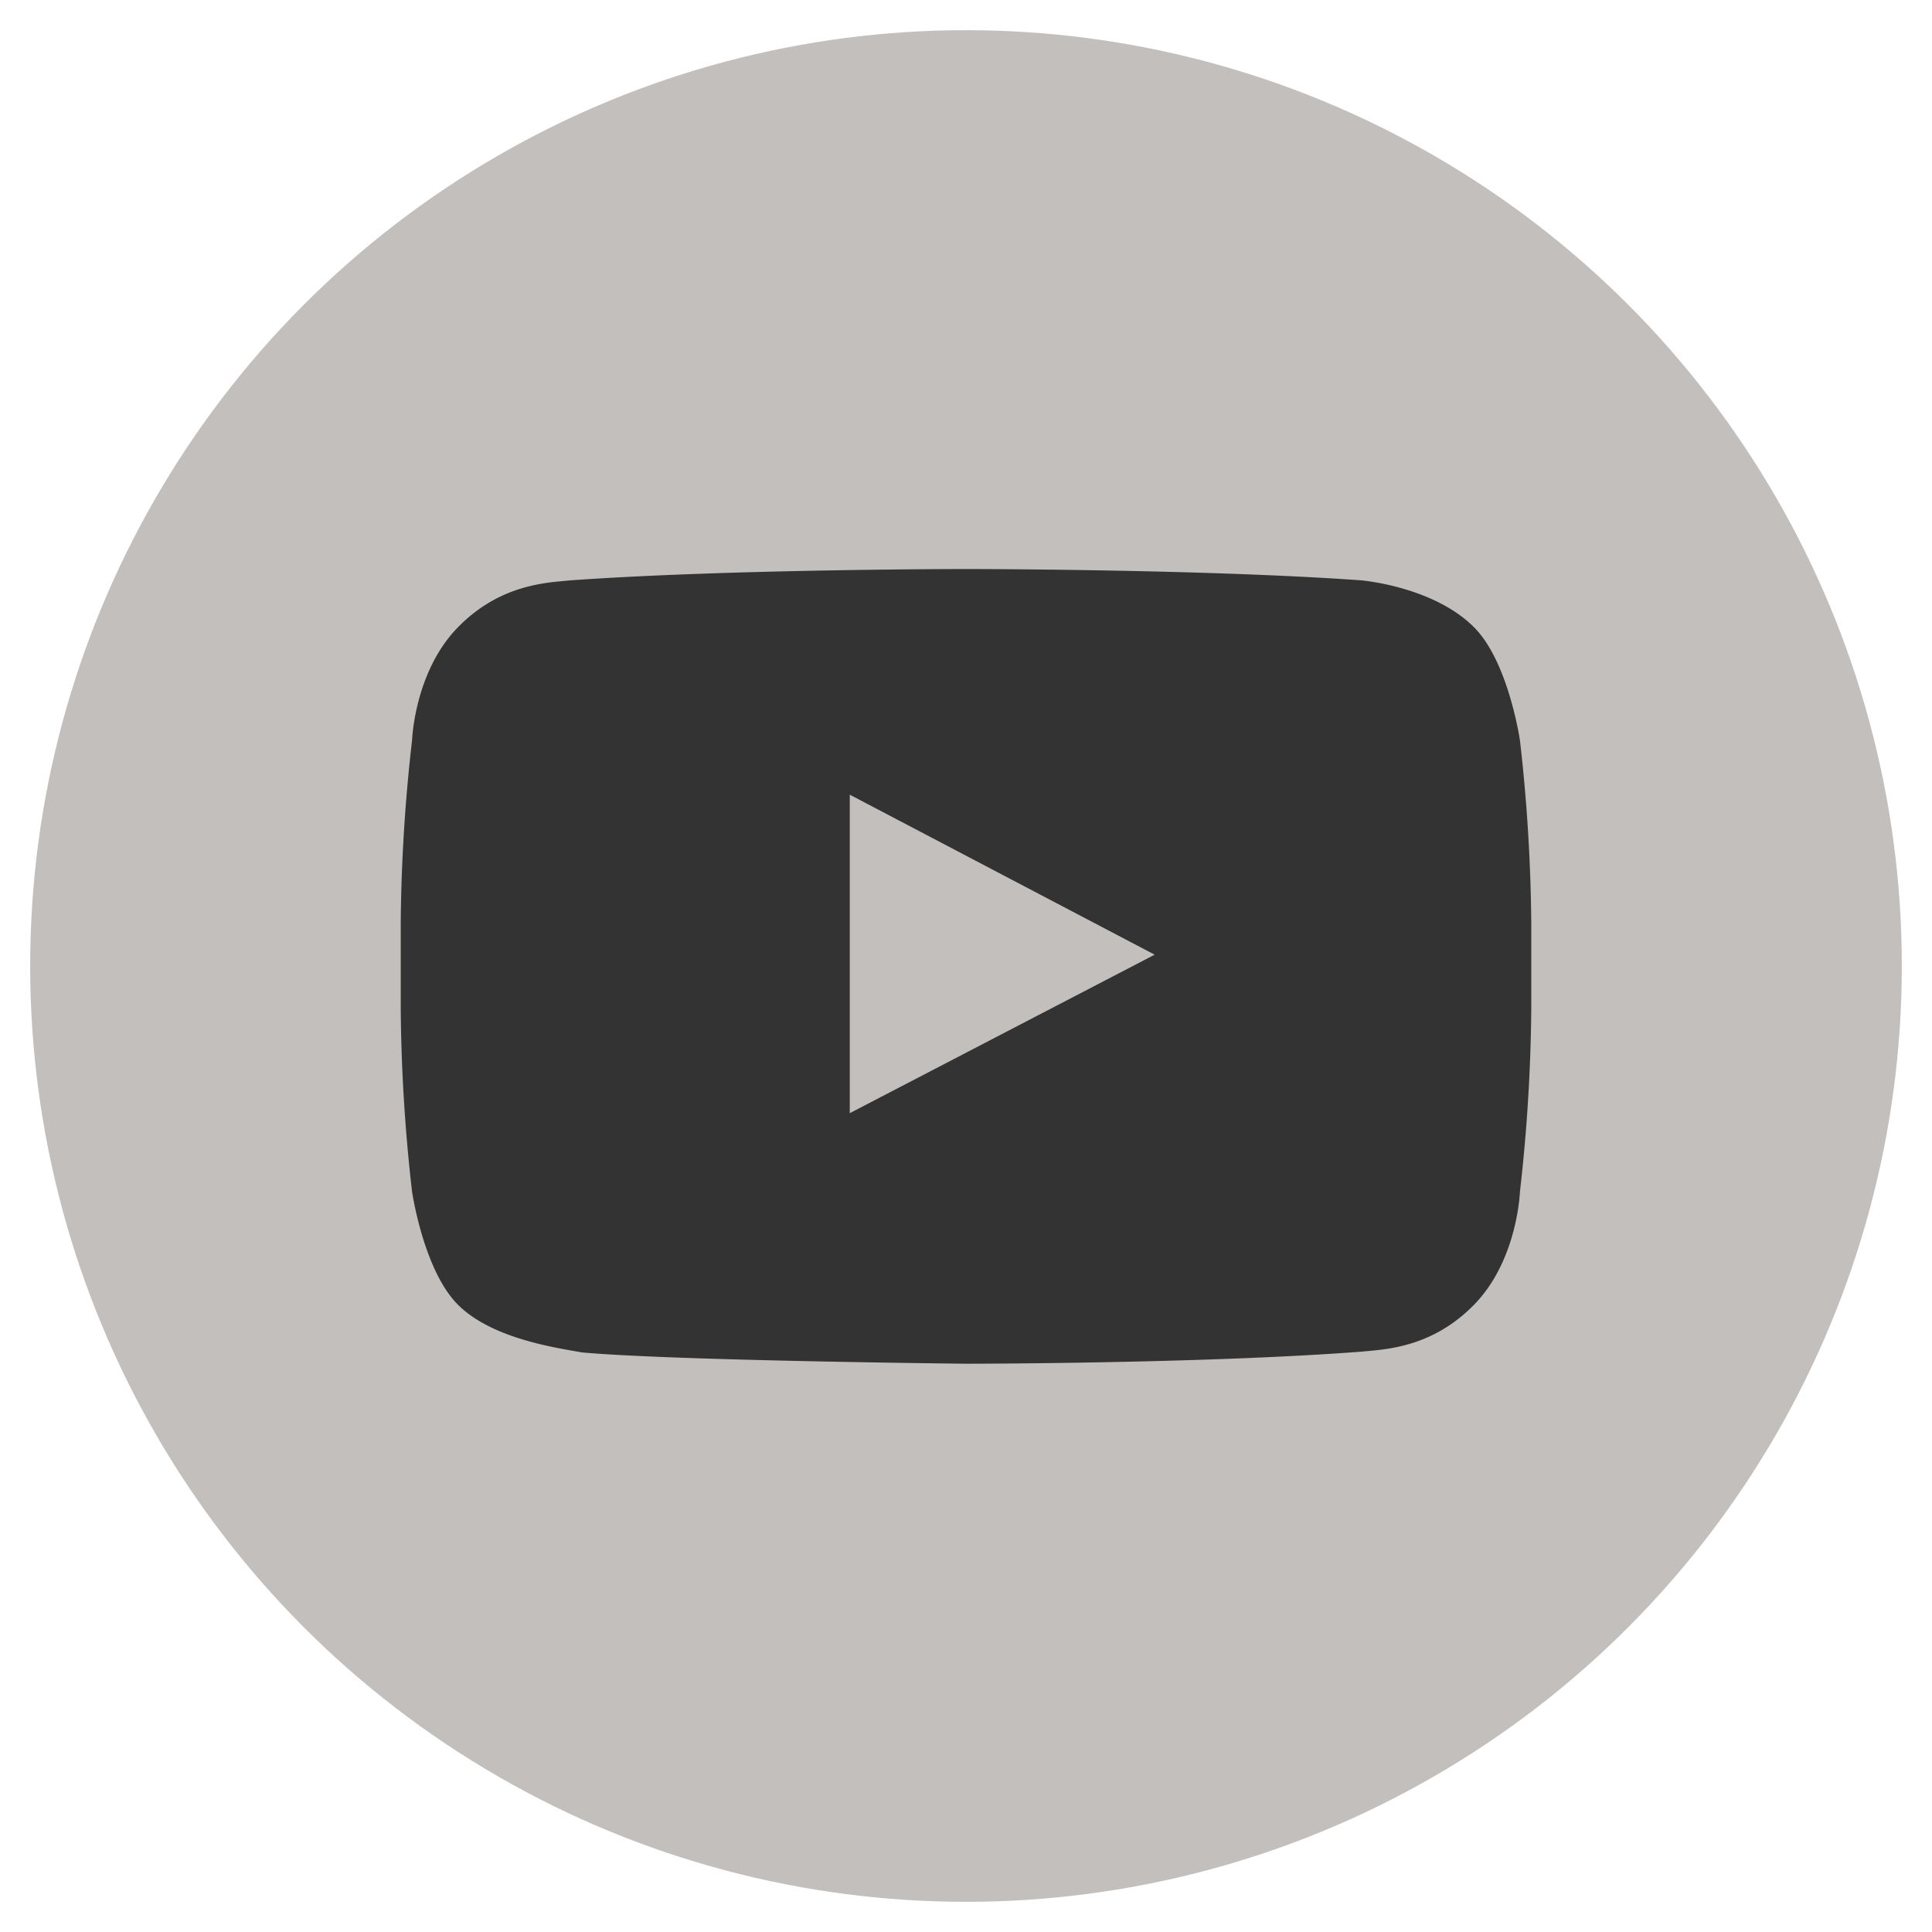 <svg xmlns="http://www.w3.org/2000/svg" width="256" height="256" viewBox="0 0 256 256"><title>icon</title><circle cx="128" cy="128" r="124" fill="#c2bfbc"/><path d="M201.4,98.1s-1.5-10.3-6-14.9-12.1-6-15-6.3c-21-1.5-52.4-1.5-52.4-1.5H128s-31.4,0-52.4,1.5c-2.9.3-9.3.4-15,6.3s-6,14.9-6,14.9a226.5,226.5,0,0,0-1.5,24.2v11.4a226.5,226.5,0,0,0,1.5,24.2s1.5,10.3,6,14.9,13.2,5.8,16.5,6.4c12,1.1,50.9,1.5,50.9,1.5s31.5,0,52.4-1.6c2.9-.3,9.3-.4,15-6.3s6-14.9,6-14.9a226.8,226.8,0,0,0,1.5-24.2V122.3A226.8,226.8,0,0,0,201.4,98.1Zm-88.8,49.4V105.3L153,126.5Z" fill="#333"/></svg>